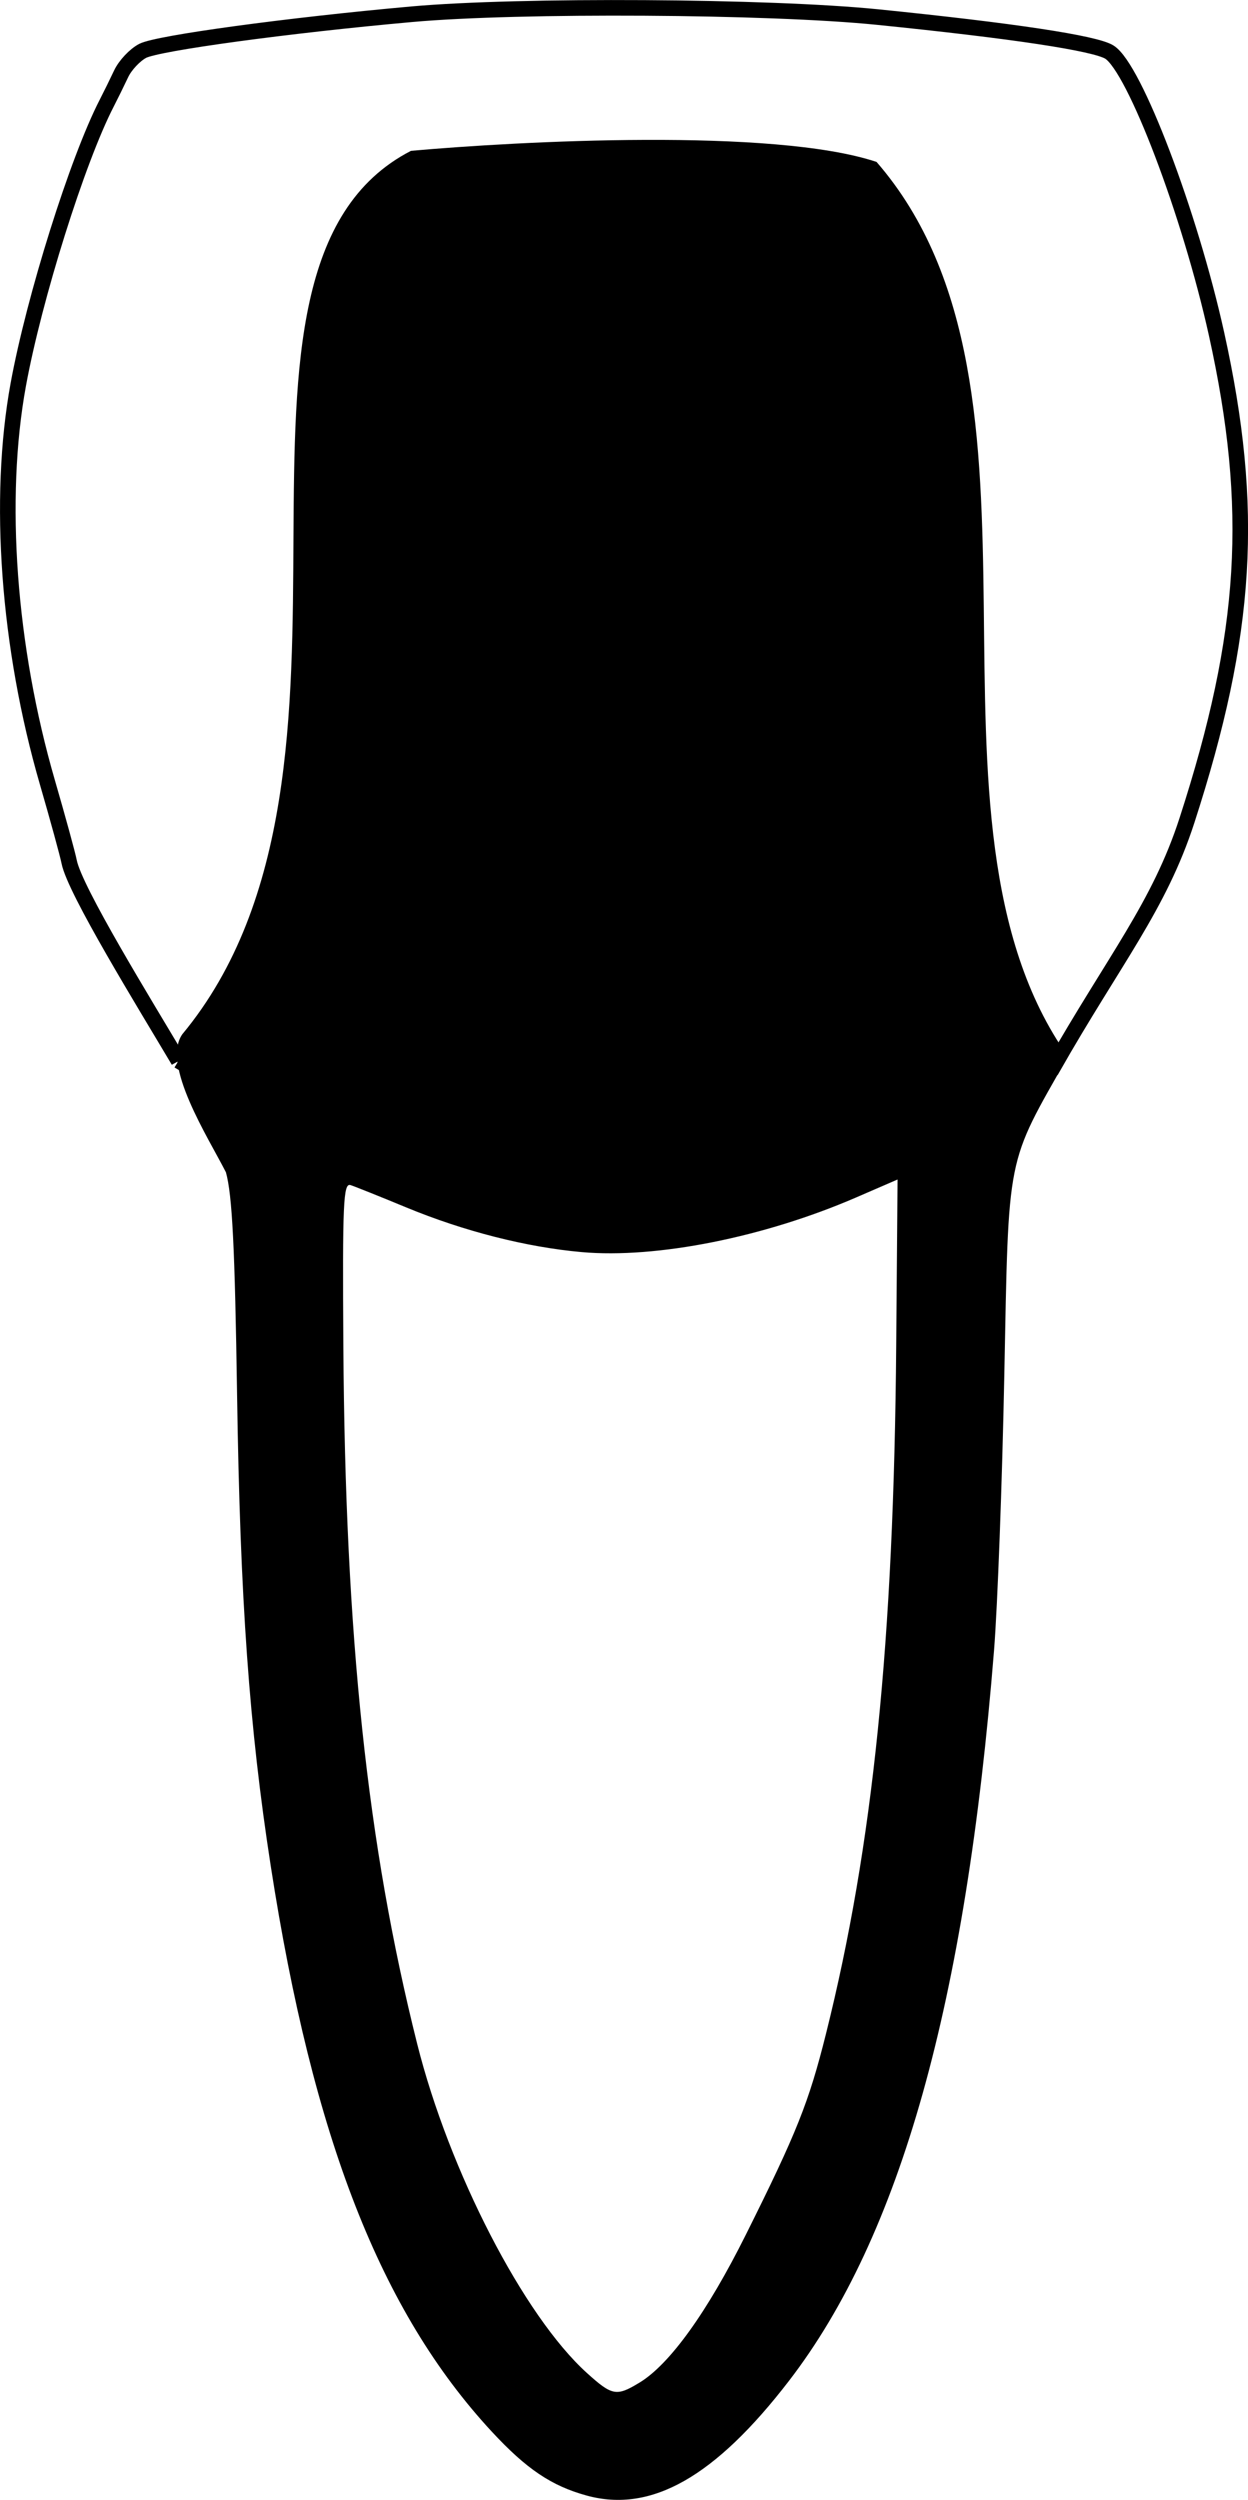 <?xml version="1.0" encoding="UTF-8" standalone="no"?>
<svg
   xmlns:dc="http://purl.org/dc/elements/1.1/"
   xmlns:cc="http://creativecommons.org/ns#"
   xmlns:rdf="http://www.w3.org/1999/02/22-rdf-syntax-ns#"
   xmlns:svg="http://www.w3.org/2000/svg"
   xmlns="http://www.w3.org/2000/svg"
   xmlns:sodipodi="http://sodipodi.sourceforge.net/DTD/sodipodi-0.dtd"
   xmlns:inkscape="http://www.inkscape.org/namespaces/inkscape"
   width="80.084mm"
   height="160.354mm"
   viewBox="0 0 80.084 160.354"
   version="1.1"
   id="svg6626"
   inkscape:version="1.0 (4035a4f, 2020-05-01)"
   sodipodi:docname="32-42.svg">
  <defs
     id="defs6620" />
  <sodipodi:namedview
     id="base"
     pagecolor="#ffffff"
     bordercolor="#666666"
     borderopacity="1.0"
     inkscape:pageopacity="0.0"
     inkscape:pageshadow="2"
     inkscape:zoom="0.82165714"
     inkscape:cx="176.52634"
     inkscape:cy="430.58706"
     inkscape:document-units="mm"
     inkscape:current-layer="layer1"
     inkscape:document-rotation="0"
     showgrid="false"
     fit-margin-top="0"
     fit-margin-left="0"
     fit-margin-right="0"
     fit-margin-bottom="0"
     inkscape:window-width="1248"
     inkscape:window-height="943"
     inkscape:window-x="0"
     inkscape:window-y="23"
     inkscape:window-maximized="0" />
  <g
     inkscape:label="Ebene 1"
     inkscape:groupmode="layer"
     id="layer1"
     transform="translate(-111.965,-105.426)">
    <path
       sodipodi:nodetypes="sssscccccscssscscccccssssss"
       inkscape:transform-center-y="8.8388162"
       inkscape:transform-center-x="-601.04076"
       inkscape:connector-curvature="0"
       id="path4720"
       d="m 149.611,265.501 c -2.264,-0.622 -3.868,-1.703 -6.098,-4.111 -7.121,-7.692 -11.466,-18.808 -14.172,-36.257 -1.383,-8.921 -1.966,-17.065 -2.163,-30.244 -0.141,-9.441 -0.309,-12.799 -0.715,-14.266 -1.141,-2.243 -4.155,-6.912 -2.8,-8.855 14.159,-17.064 -0.026,-49.097 14.676,-56.667 6.897,-0.617 23.255,-1.492 29.874,0.712 12.772,14.699 1.481,42.173 12.284,57.38 -3.991,7.017 -3.8,6.058 -4.086,20.461 -0.137,6.888 -0.434,14.825 -0.659,17.639 -1.816,22.619 -6.015,37.569 -13.16,46.853 -4.748,6.169 -8.845,8.49 -12.982,7.355 z m 3.402,-7.251 c 1.938,-1.182 4.336,-4.518 6.81,-9.476 3.273,-6.557 4.042,-8.486 5.143,-12.885 3.017,-12.062 4.355,-25.179 4.509,-44.198 l 0.086,-10.607 -2.646,1.146 c -5.907,2.559 -12.822,3.937 -17.62,3.511 -3.553,-0.316 -7.563,-1.337 -11.267,-2.869 -1.672,-0.692 -3.278,-1.335 -3.569,-1.43 -0.463,-0.151 -0.521,1.134 -0.461,10.341 0.122,18.642 1.531,31.961 4.735,44.733 2.051,8.176 6.84,17.461 10.896,21.125 1.623,1.466 1.896,1.515 3.383,0.608 z"
       style="fill:#000000;stroke-width:0.282"
       inkscape:export-xdpi="90"
       inkscape:export-ydpi="90" />
    <path
       inkscape:export-ydpi="90"
       inkscape:export-xdpi="90"
       style="fill:none;stroke:#000000;stroke-width:1;stroke-miterlimit:4;stroke-dasharray:none;stroke-opacity:1"
       d="m 123.42,173.469 c -2.158,-3.635 -6.665,-10.946 -7.018,-12.766 -0.092,-0.472 -0.719,-2.764 -1.395,-5.092 -2.515,-8.666 -3.212,-18.177 -1.87,-25.512 1.021,-5.579 3.796,-14.406 5.674,-18.052 0.251,-0.487 0.669,-1.336 0.928,-1.886 0.259,-0.55 0.883,-1.213 1.385,-1.473 0.968,-0.501 9.344,-1.64 17.279,-2.35 6.897,-0.617 22.933,-0.519 29.874,0.183 8.675,0.878 13.957,1.675 14.874,2.246 1.616,1.005 5.174,10.359 6.882,18.093 2.473,11.198 1.987,19.181 -1.897,31.177 -1.789,5.526 -4.661,8.934 -8.633,15.919 -26.502,7.649 -30.508,14.883 -56.083,-0.487 z"
       id="path4720-9"
       inkscape:connector-curvature="0"
       inkscape:transform-center-x="-601.04076"
       inkscape:transform-center-y="8.8388162"
       sodipodi:nodetypes="csccccccsscscc" />
  </g>
</svg>
